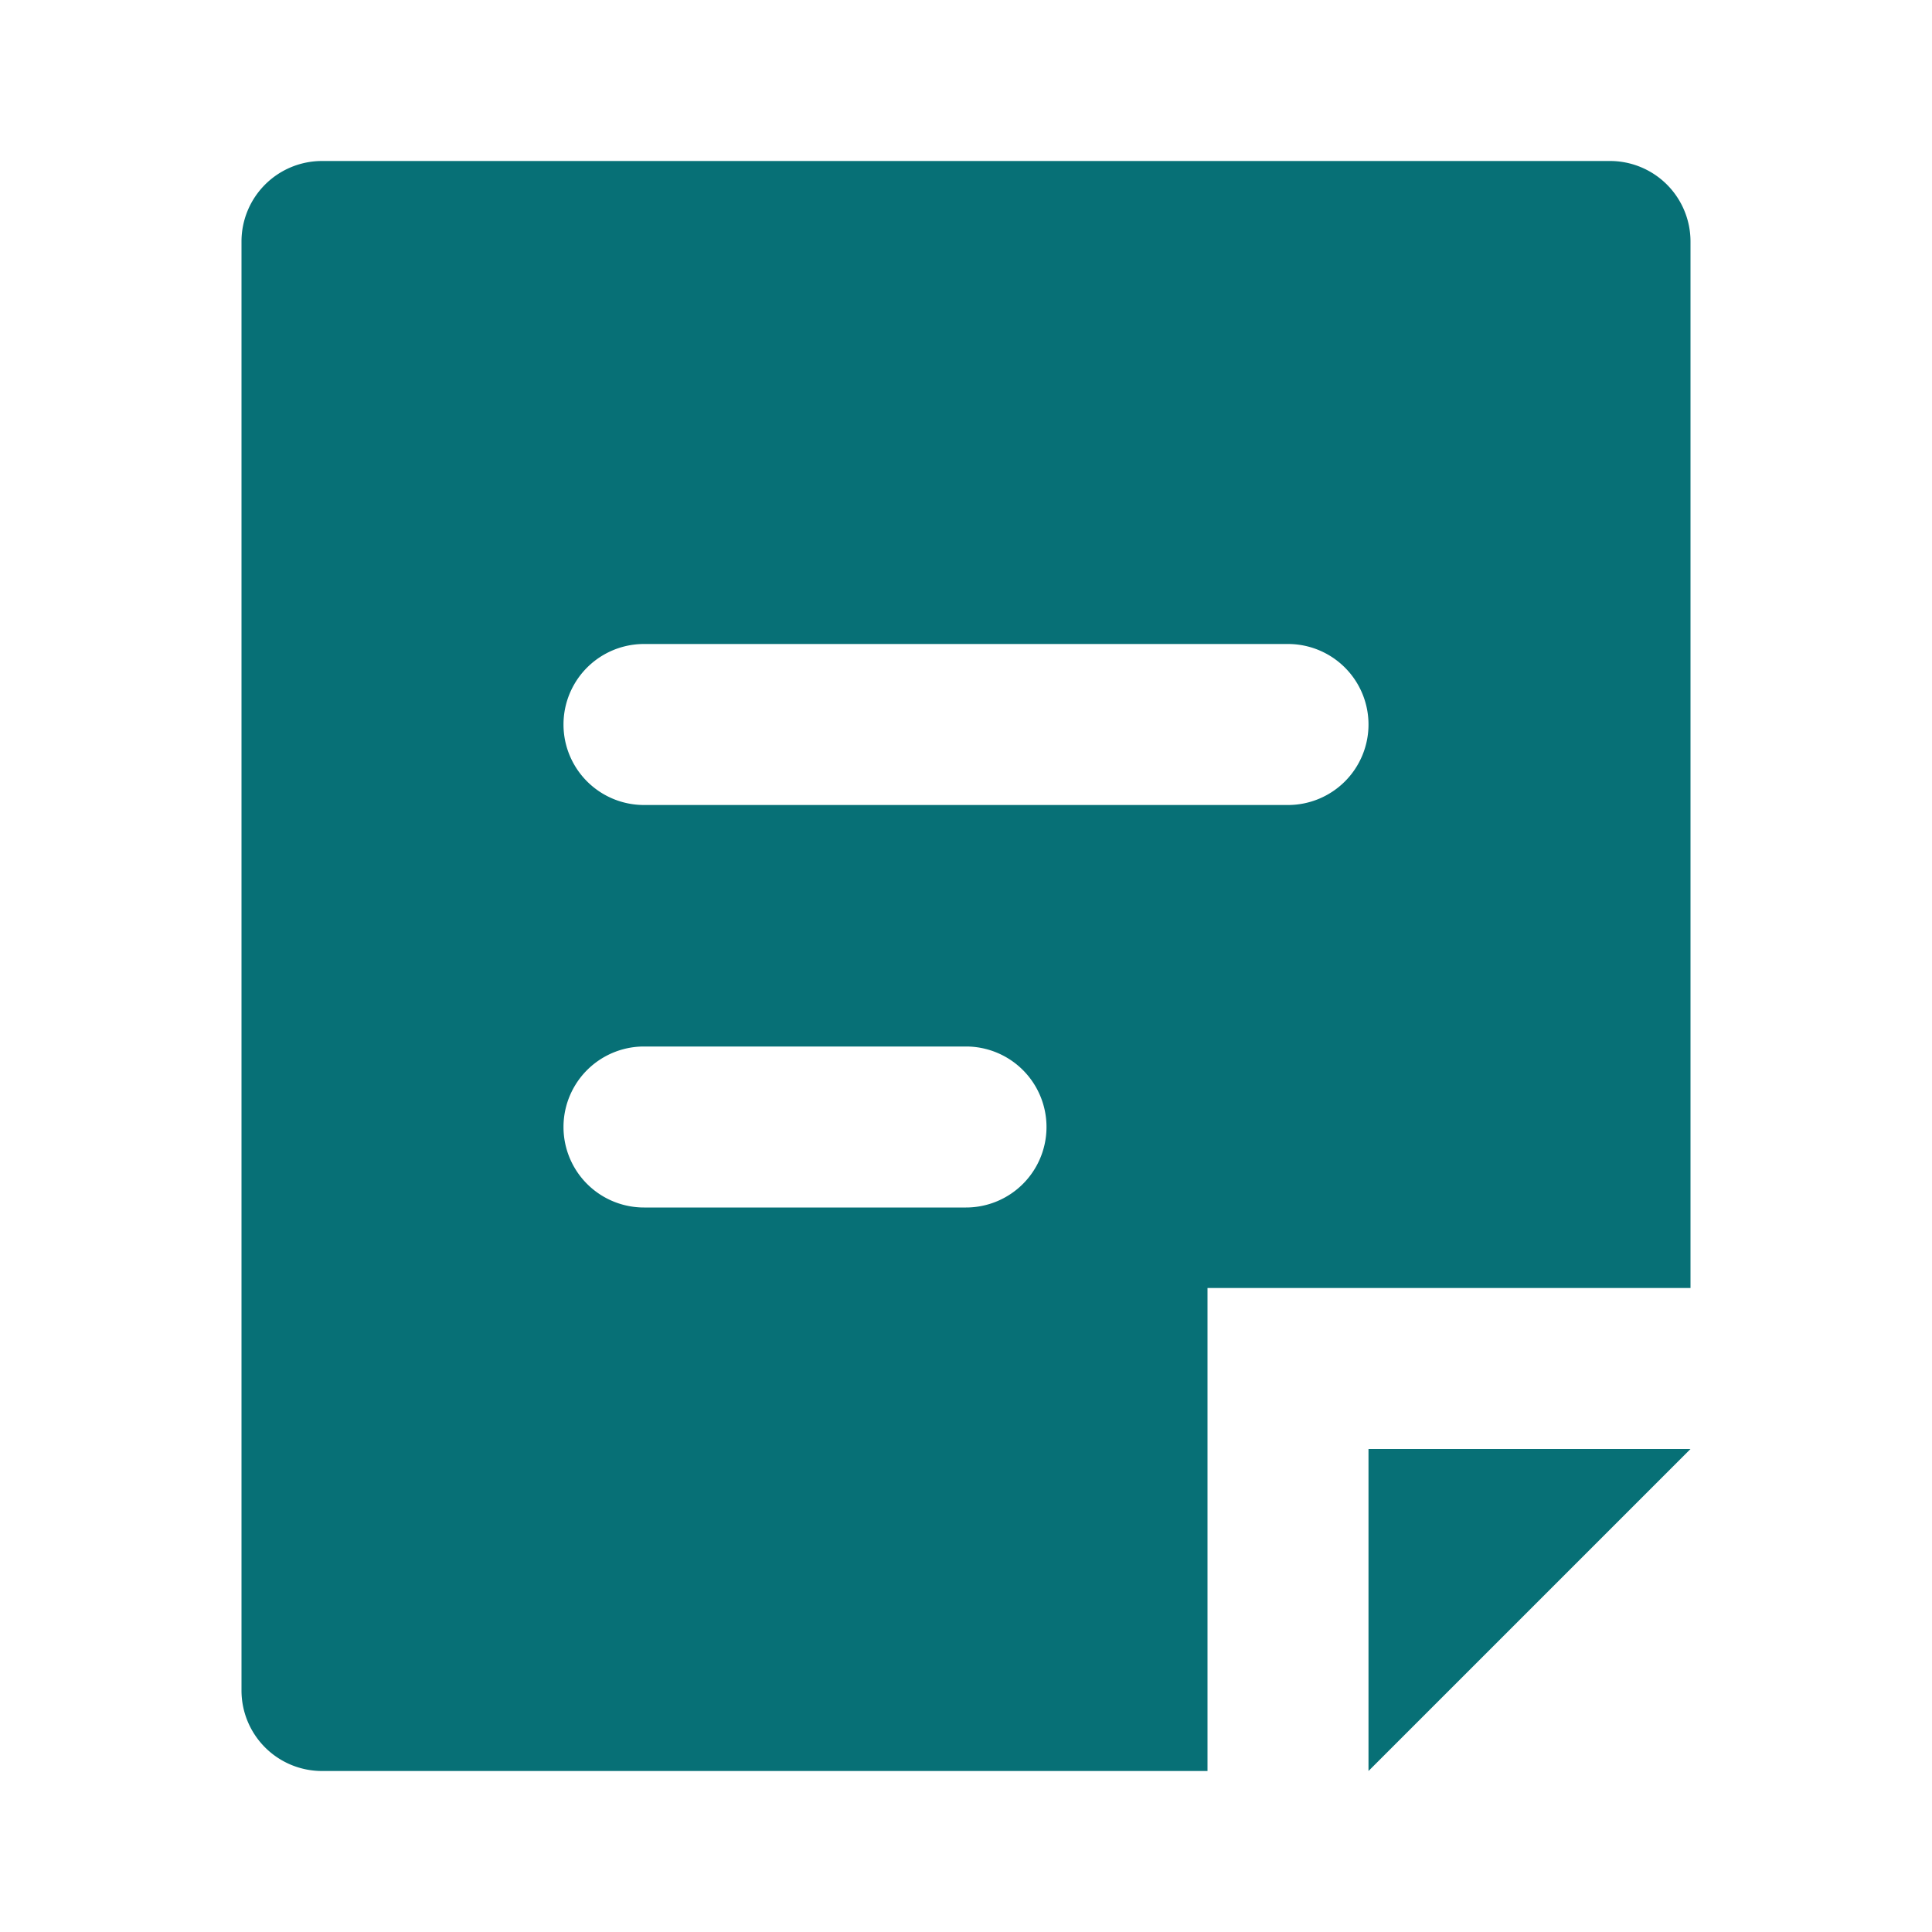 <?xml version="1.0" encoding="utf-8"?><!-- Uploaded to: SVG Repo, www.svgrepo.com, Generator: SVG Repo Mixer Tools -->
<svg fill="#077076" width="100px" height="100px" viewBox="0 0 24 24" xmlns="http://www.w3.org/2000/svg"><path d="M17,18h4l-4,4ZM21,3V16H15v6H4a1,1,0,0,1-1-1V3A1,1,0,0,1,4,2H20A1,1,0,0,1,21,3ZM13,14a1,1,0,0,0-1-1H8a1,1,0,0,0,0,2h4A1,1,0,0,0,13,14Zm4-5a1,1,0,0,0-1-1H8a1,1,0,0,0,0,2h8A1,1,0,0,0,17,9Z"/></svg>